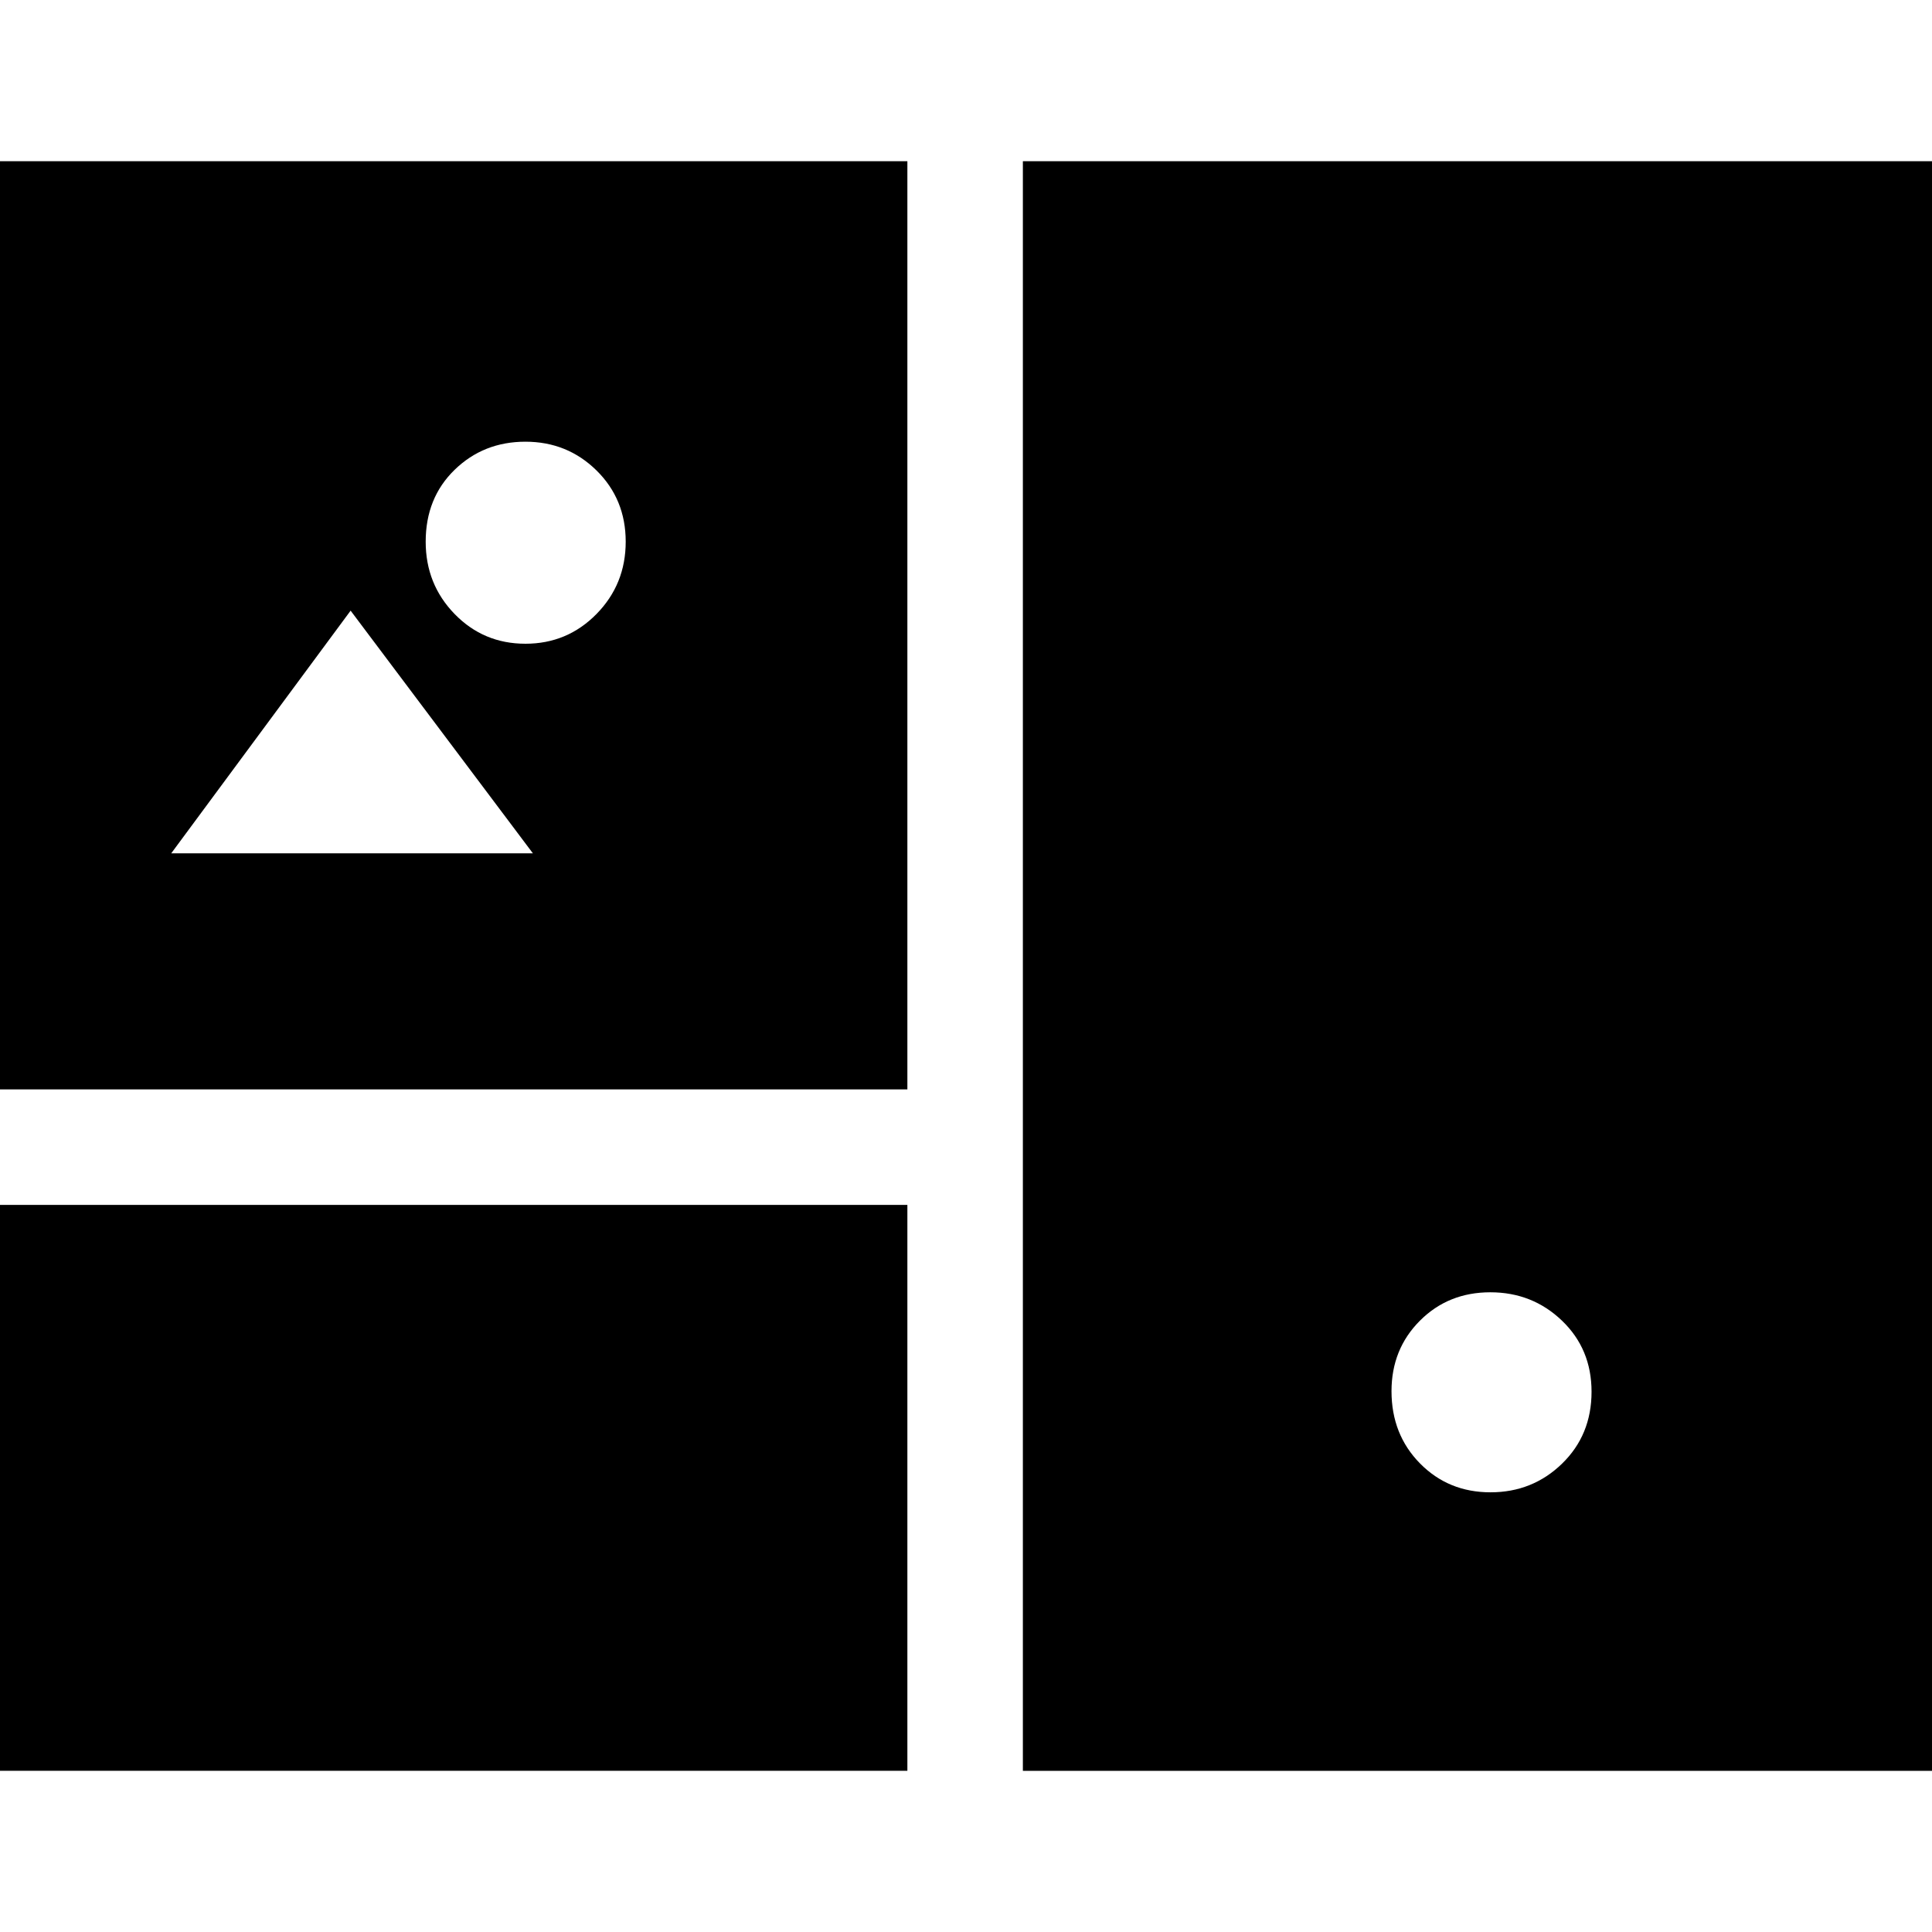 <svg xmlns="http://www.w3.org/2000/svg" height="24" viewBox="0 -960 960 960" width="24"><path d="M-8.48-80.09V-361.3h459.35v281.21H-8.48Zm516.74 0v-799.82h460.22v799.82H508.26Zm232.36-138.39q20.91 0 35.56-14.25 14.65-14.25 14.65-35.73 0-21.23-14.7-35.32t-35.6-14.09q-20.91 0-35 14.13-14.1 14.13-14.1 35.01 0 21.52 14.15 35.89 14.14 14.36 35.04 14.36ZM-8.48-418.7v-461.21h459.35v461.21H-8.48Zm269.55-221.43q20.82 0 35.33-14.78 14.51-14.79 14.51-35.92 0-21.13-14.51-35.41-14.51-14.28-35.33-14.28t-35.18 13.97q-14.37 13.97-14.37 35.72 0 21.13 14.37 35.92 14.36 14.78 35.18 14.78ZM85.09-536h179.69l-90.56-120.57L85.09-536Z"/></svg>